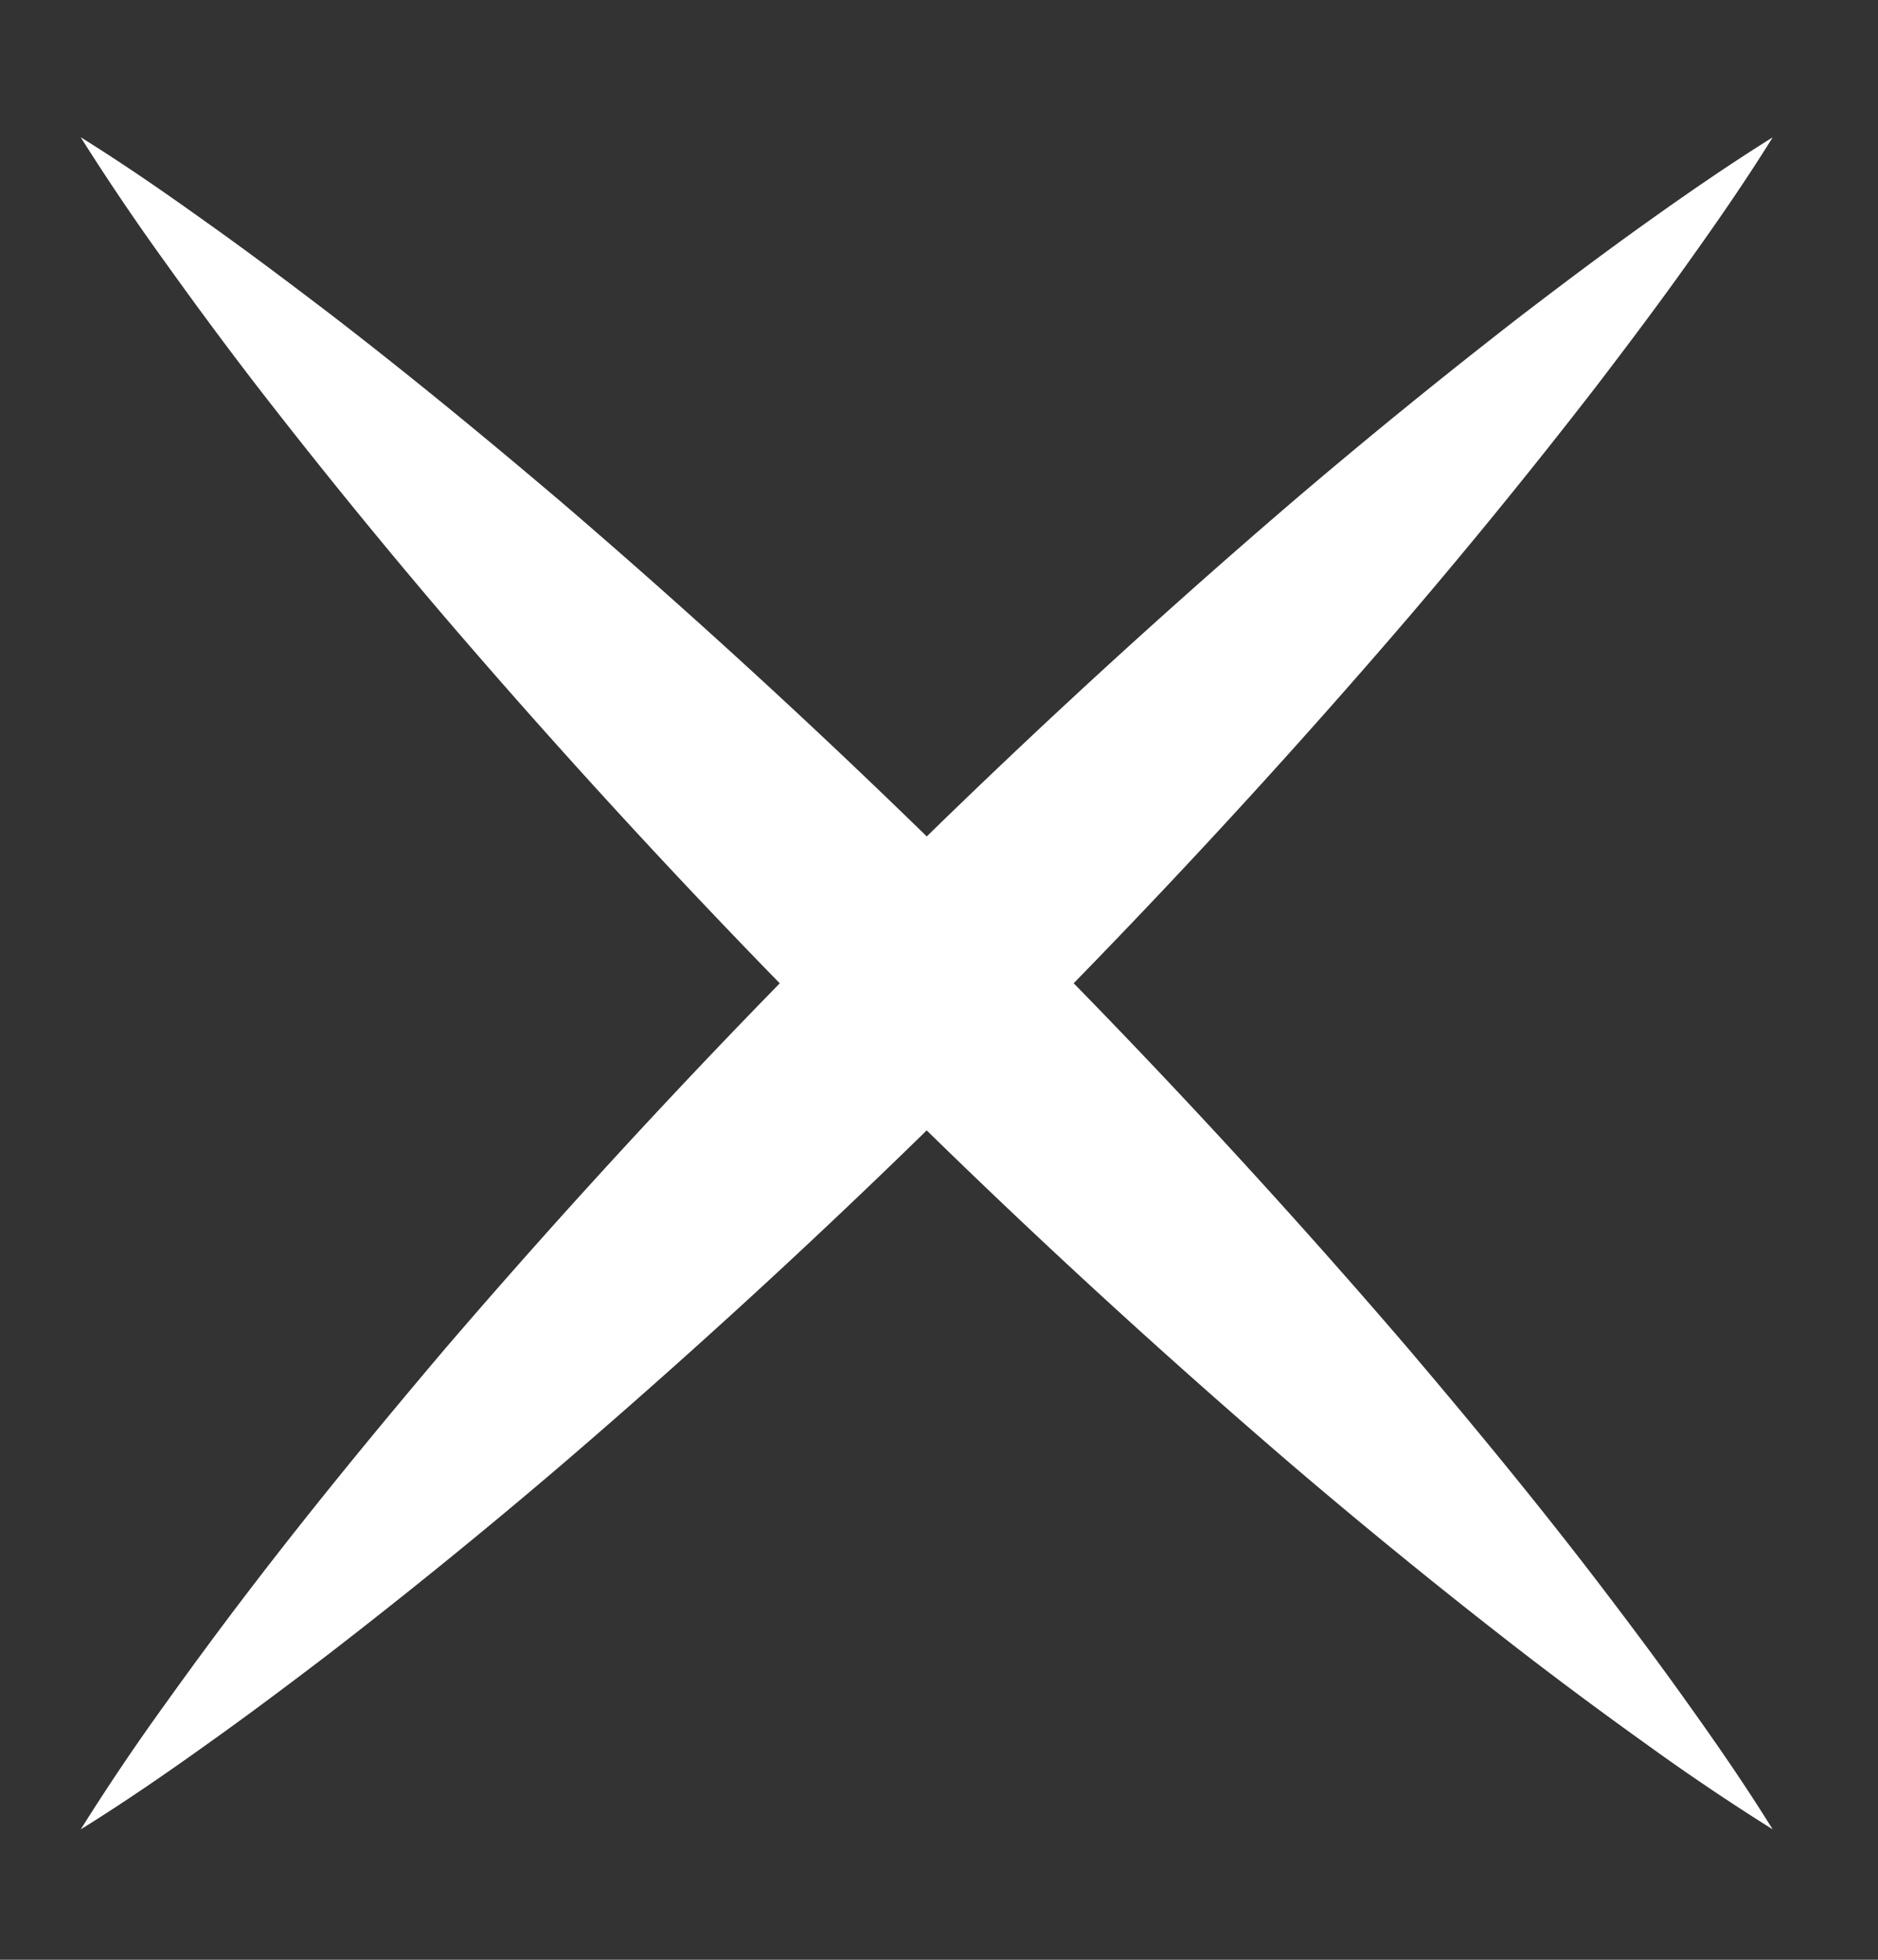 <svg width="23" height="24" fill="none" xmlns="http://www.w3.org/2000/svg"><rect width="100%" height="100%" fill="#333333" stroke="none"/><path d="M.99 1.682c.532.331 1.041.684 1.545 1.045.505.358.997.729 1.488 1.103.976.75 1.923 1.53 2.857 2.323a95.123 95.123 0 015.375 4.985 93.82 93.82 0 014.987 5.372c.793.934 1.573 1.88 2.322 2.858.374.49.744.983 1.103 1.488.36.503.712 1.014 1.043 1.547a28.189 28.189 0 01-1.547-1.043 53.96 53.96 0 01-1.488-1.103 75.08 75.08 0 01-2.858-2.322 94.274 94.274 0 01-5.372-4.987A95.098 95.098 0 015.46 7.572a76.098 76.098 0 01-2.323-2.857 53 53 0 01-1.103-1.488A29.376 29.376 0 01.989 1.682z" fill="#fff"/><path d="M21.71 1.682c-.33.532-.684 1.042-1.044 1.546-.359.505-.73.997-1.104 1.487a74.95 74.95 0 01-2.323 2.858 95.06 95.06 0 01-4.985 5.374 93.796 93.796 0 01-5.372 4.988 74.02 74.02 0 01-2.858 2.322c-.49.374-.983.744-1.488 1.103-.503.36-1.014.712-1.547 1.043a28.25 28.25 0 011.043-1.547 54 54 0 011.103-1.488c.75-.976 1.53-1.924 2.322-2.858a94.219 94.219 0 014.988-5.372 95.08 95.08 0 015.374-4.985 76.033 76.033 0 012.858-2.323c.49-.374.982-.744 1.487-1.104.504-.36 1.014-.712 1.546-1.044z" fill="#fff"/></svg>